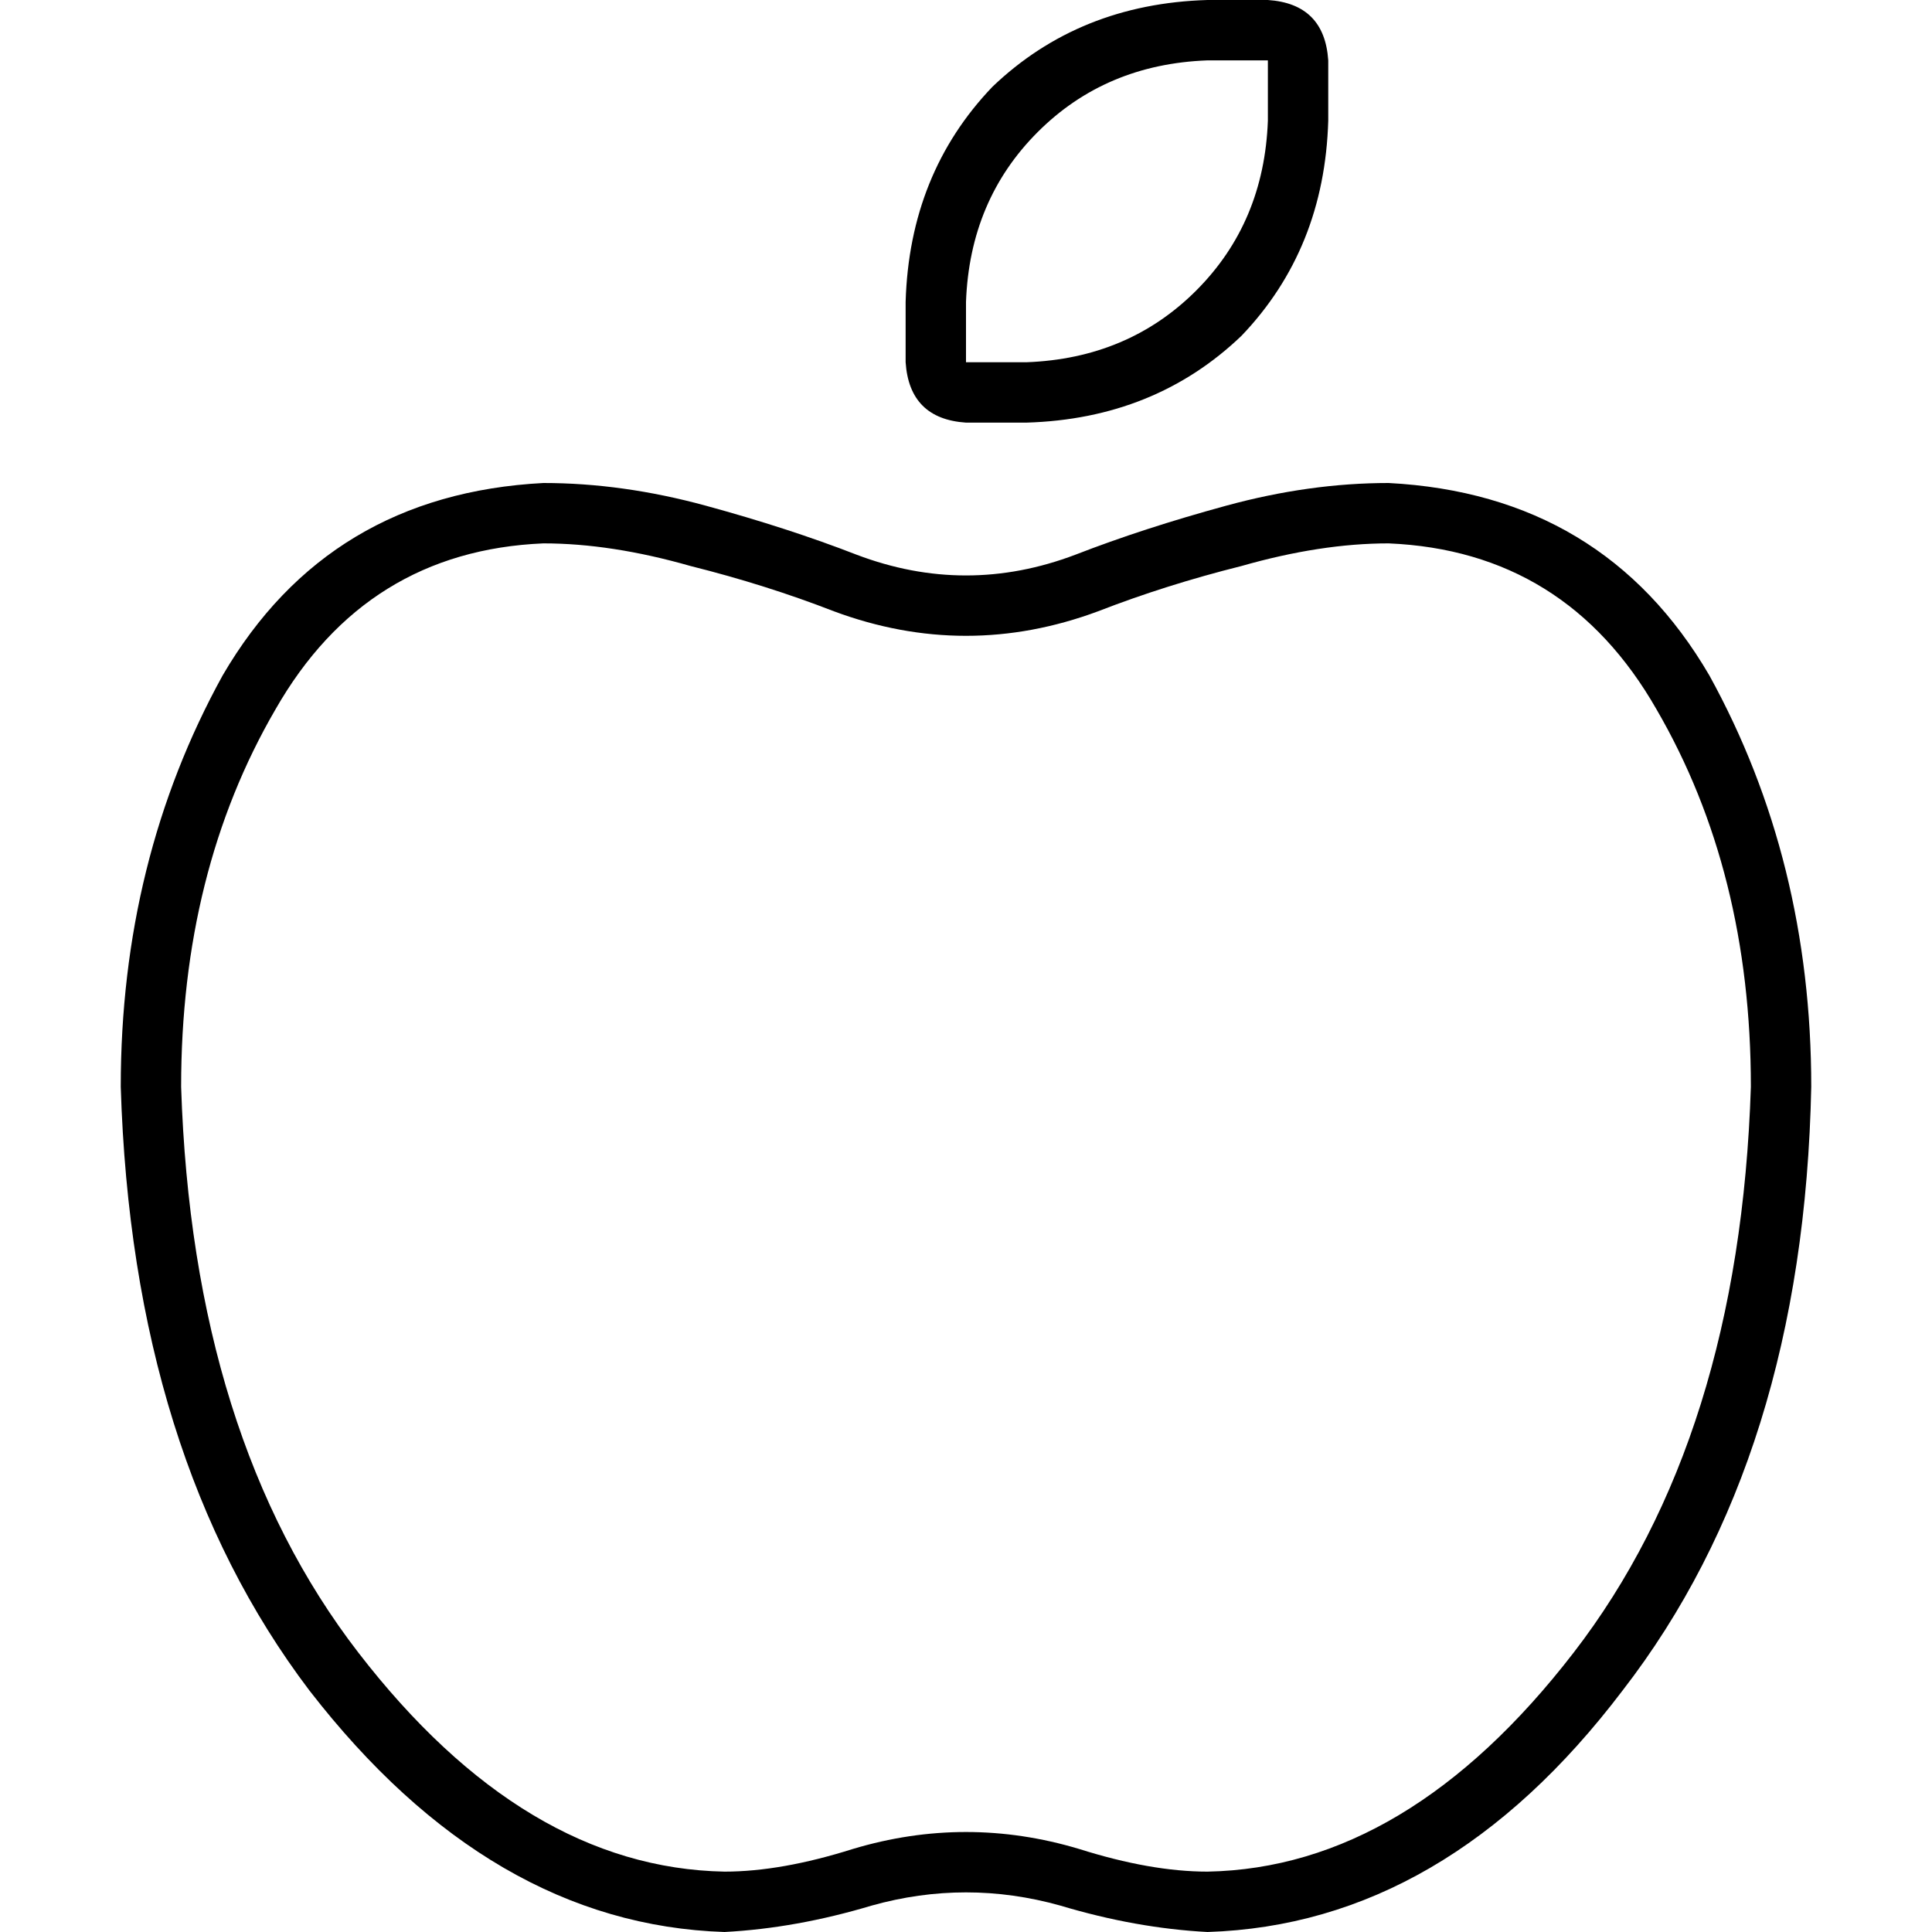 <svg xmlns="http://www.w3.org/2000/svg" viewBox="0 0 512 512">
  <path d="M 272 96 L 256 96 L 256 80 Q 257 53 275 35 Q 293 17 320 16 L 336 16 L 336 32 Q 335 59 317 77 Q 299 95 272 96 L 272 96 Z M 272 112 Q 306 111 329 89 L 329 89 Q 351 66 352 32 L 352 16 Q 351 1 336 0 L 320 0 Q 286 1 263 23 Q 241 46 240 80 L 240 96 Q 241 111 256 112 L 272 112 L 272 112 Z M 48 288 Q 48 231 73 188 Q 97 146 144 144 Q 162 144 183 150 Q 203 155 221 162 Q 256 175 291 162 Q 309 155 329 150 Q 350 144 368 144 Q 415 146 439 188 Q 464 231 464 288 Q 461 381 417 438 Q 373 495 320 496 Q 305 496 286 490 Q 256 481 226 490 Q 207 496 192 496 Q 139 495 95 438 Q 51 381 48 288 L 48 288 Z M 144 128 Q 87 131 59 179 L 59 179 Q 32 228 32 288 Q 35 386 82 448 Q 130 510 192 512 Q 211 511 231 505 Q 256 498 281 505 Q 301 511 320 512 Q 383 510 430 448 Q 478 386 480 288 Q 480 228 453 179 Q 425 131 368 128 Q 347 128 325 134 Q 303 140 285 147 Q 256 158 227 147 Q 209 140 187 134 Q 165 128 144 128 L 144 128 Z" />
</svg>